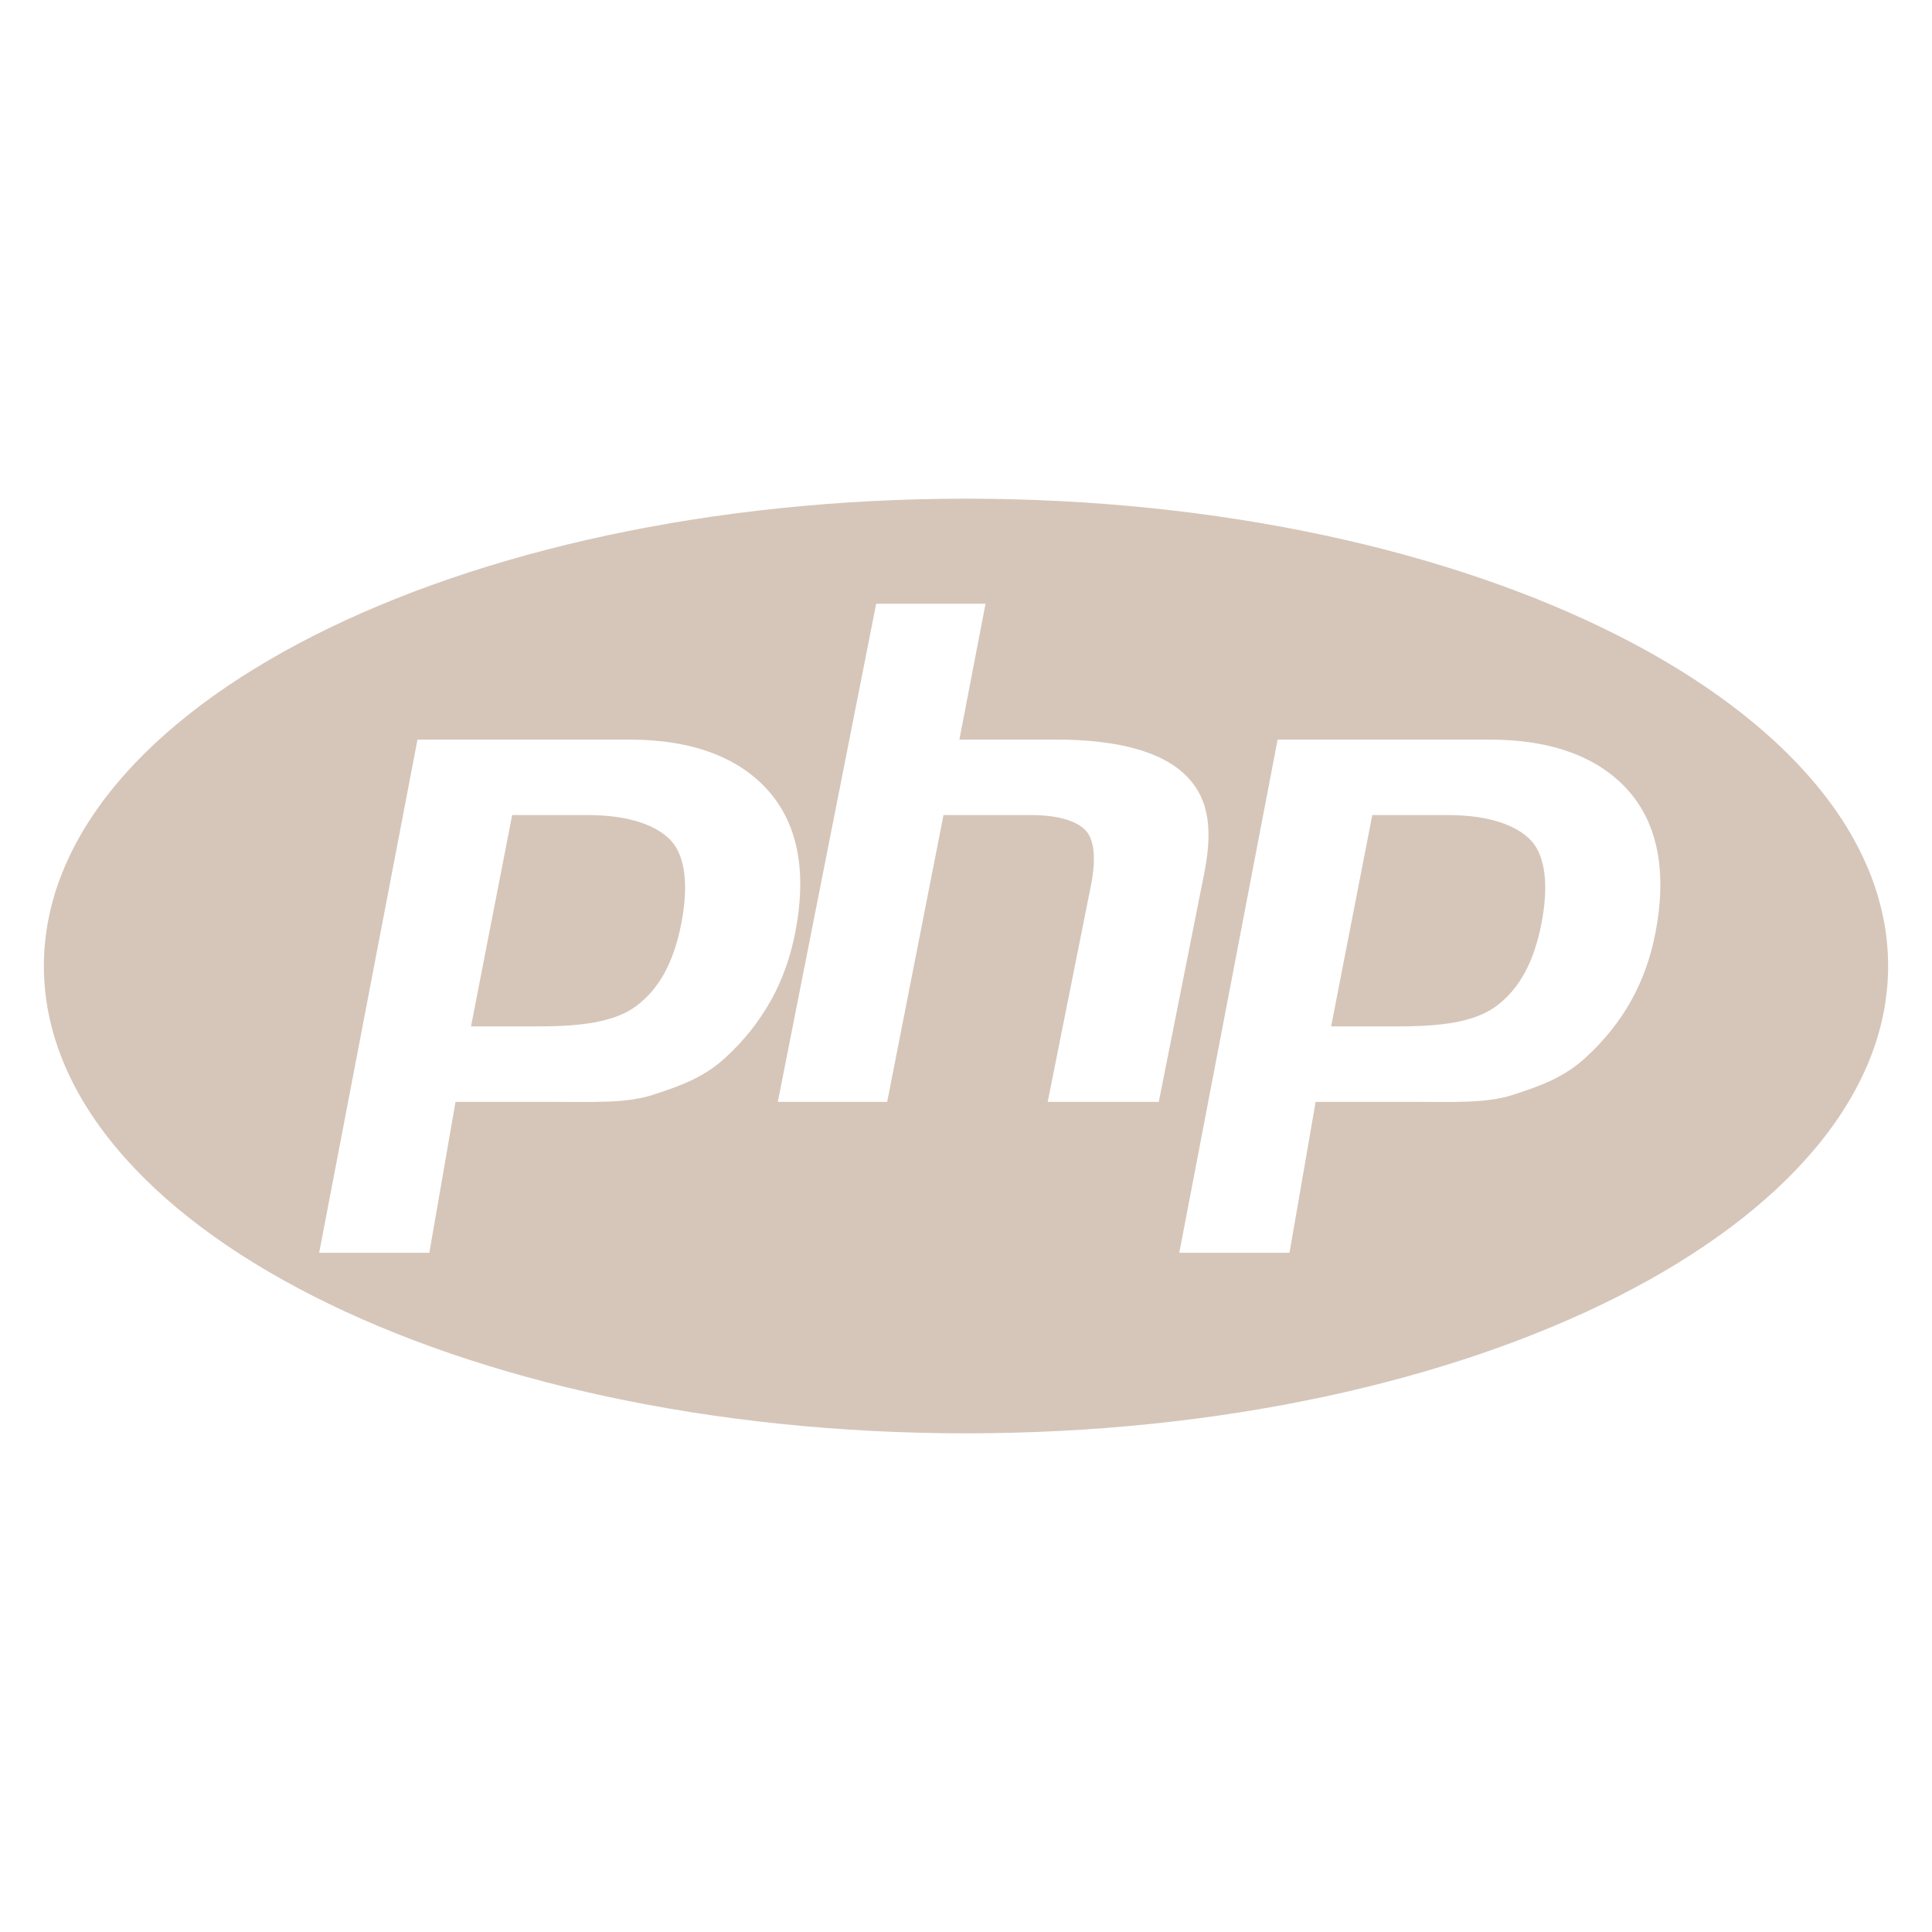 <svg xmlns="http://www.w3.org/2000/svg" xmlns:xlink="http://www.w3.org/1999/xlink" width="500" zoomAndPan="magnify" viewBox="0 0 375 375" height="500" preserveAspectRatio="xMidYMid meet" version="1.0"><path fill="#d6c6ba" d="M 187.5 96.793 C 88.652 96.793 8.516 137.406 8.516 187.5 C 8.516 237.594 88.652 278.207 187.5 278.207 C 286.348 278.207 366.484 237.594 366.484 187.5 C 366.484 137.406 286.348 96.793 187.5 96.793 Z M 140.926 205.172 C 136.656 209.168 131.91 210.816 126.688 212.516 C 121.465 214.219 114.816 213.867 106.734 213.867 L 88.414 213.867 L 83.336 243.164 L 61.949 243.164 L 81.035 143.555 L 122.168 143.555 C 134.543 143.555 143.57 147.113 149.242 153.609 C 154.918 160.105 156.625 169.324 154.363 180.965 C 153.43 185.758 151.855 190.219 149.633 194.191 C 147.316 198.316 144.414 201.977 140.926 205.172 Z M 203.359 213.867 L 211.801 171.621 C 212.762 166.676 212.41 163 210.742 161.207 C 209.074 159.406 205.523 158.203 200.094 158.203 L 183.133 158.203 L 172.199 213.867 L 150.977 213.867 L 170.066 117.188 L 191.289 117.188 L 186.215 143.555 L 205.117 143.555 C 217.016 143.555 225.219 145.941 229.734 150.09 C 234.25 154.238 235.602 159.922 233.797 169.215 L 224.918 213.867 Z M 321.309 181.117 C 320.375 185.914 318.801 190.297 316.582 194.266 C 314.359 198.242 311.461 201.879 307.879 205.172 C 303.605 209.168 298.859 210.816 293.641 212.516 C 288.418 214.219 281.766 213.867 273.684 213.867 L 255.363 213.867 L 250.289 243.164 L 228.898 243.164 L 247.984 143.555 L 289.121 143.555 C 301.492 143.555 310.52 147.113 316.191 153.609 C 321.859 160.105 323.57 169.48 321.309 181.117 Z M 281.012 158.203 L 266.359 158.203 L 258.371 199.219 L 271.387 199.219 C 280.004 199.219 286.434 198.367 290.652 195.117 C 294.875 191.871 297.719 186.832 299.199 179.234 C 300.617 171.938 299.973 166.246 297.266 163.246 C 294.555 160.246 289.141 158.203 281.012 158.203 Z M 114.062 158.203 L 99.41 158.203 L 91.422 199.219 L 104.43 199.219 C 113.055 199.219 119.48 198.367 123.699 195.117 C 127.922 191.871 130.77 186.832 132.246 179.234 C 133.664 171.938 133.02 166.246 130.312 163.246 C 127.605 160.246 122.191 158.203 114.066 158.203 Z M 114.062 158.203 " fill-opacity="1" fill-rule="nonzero"/></svg>